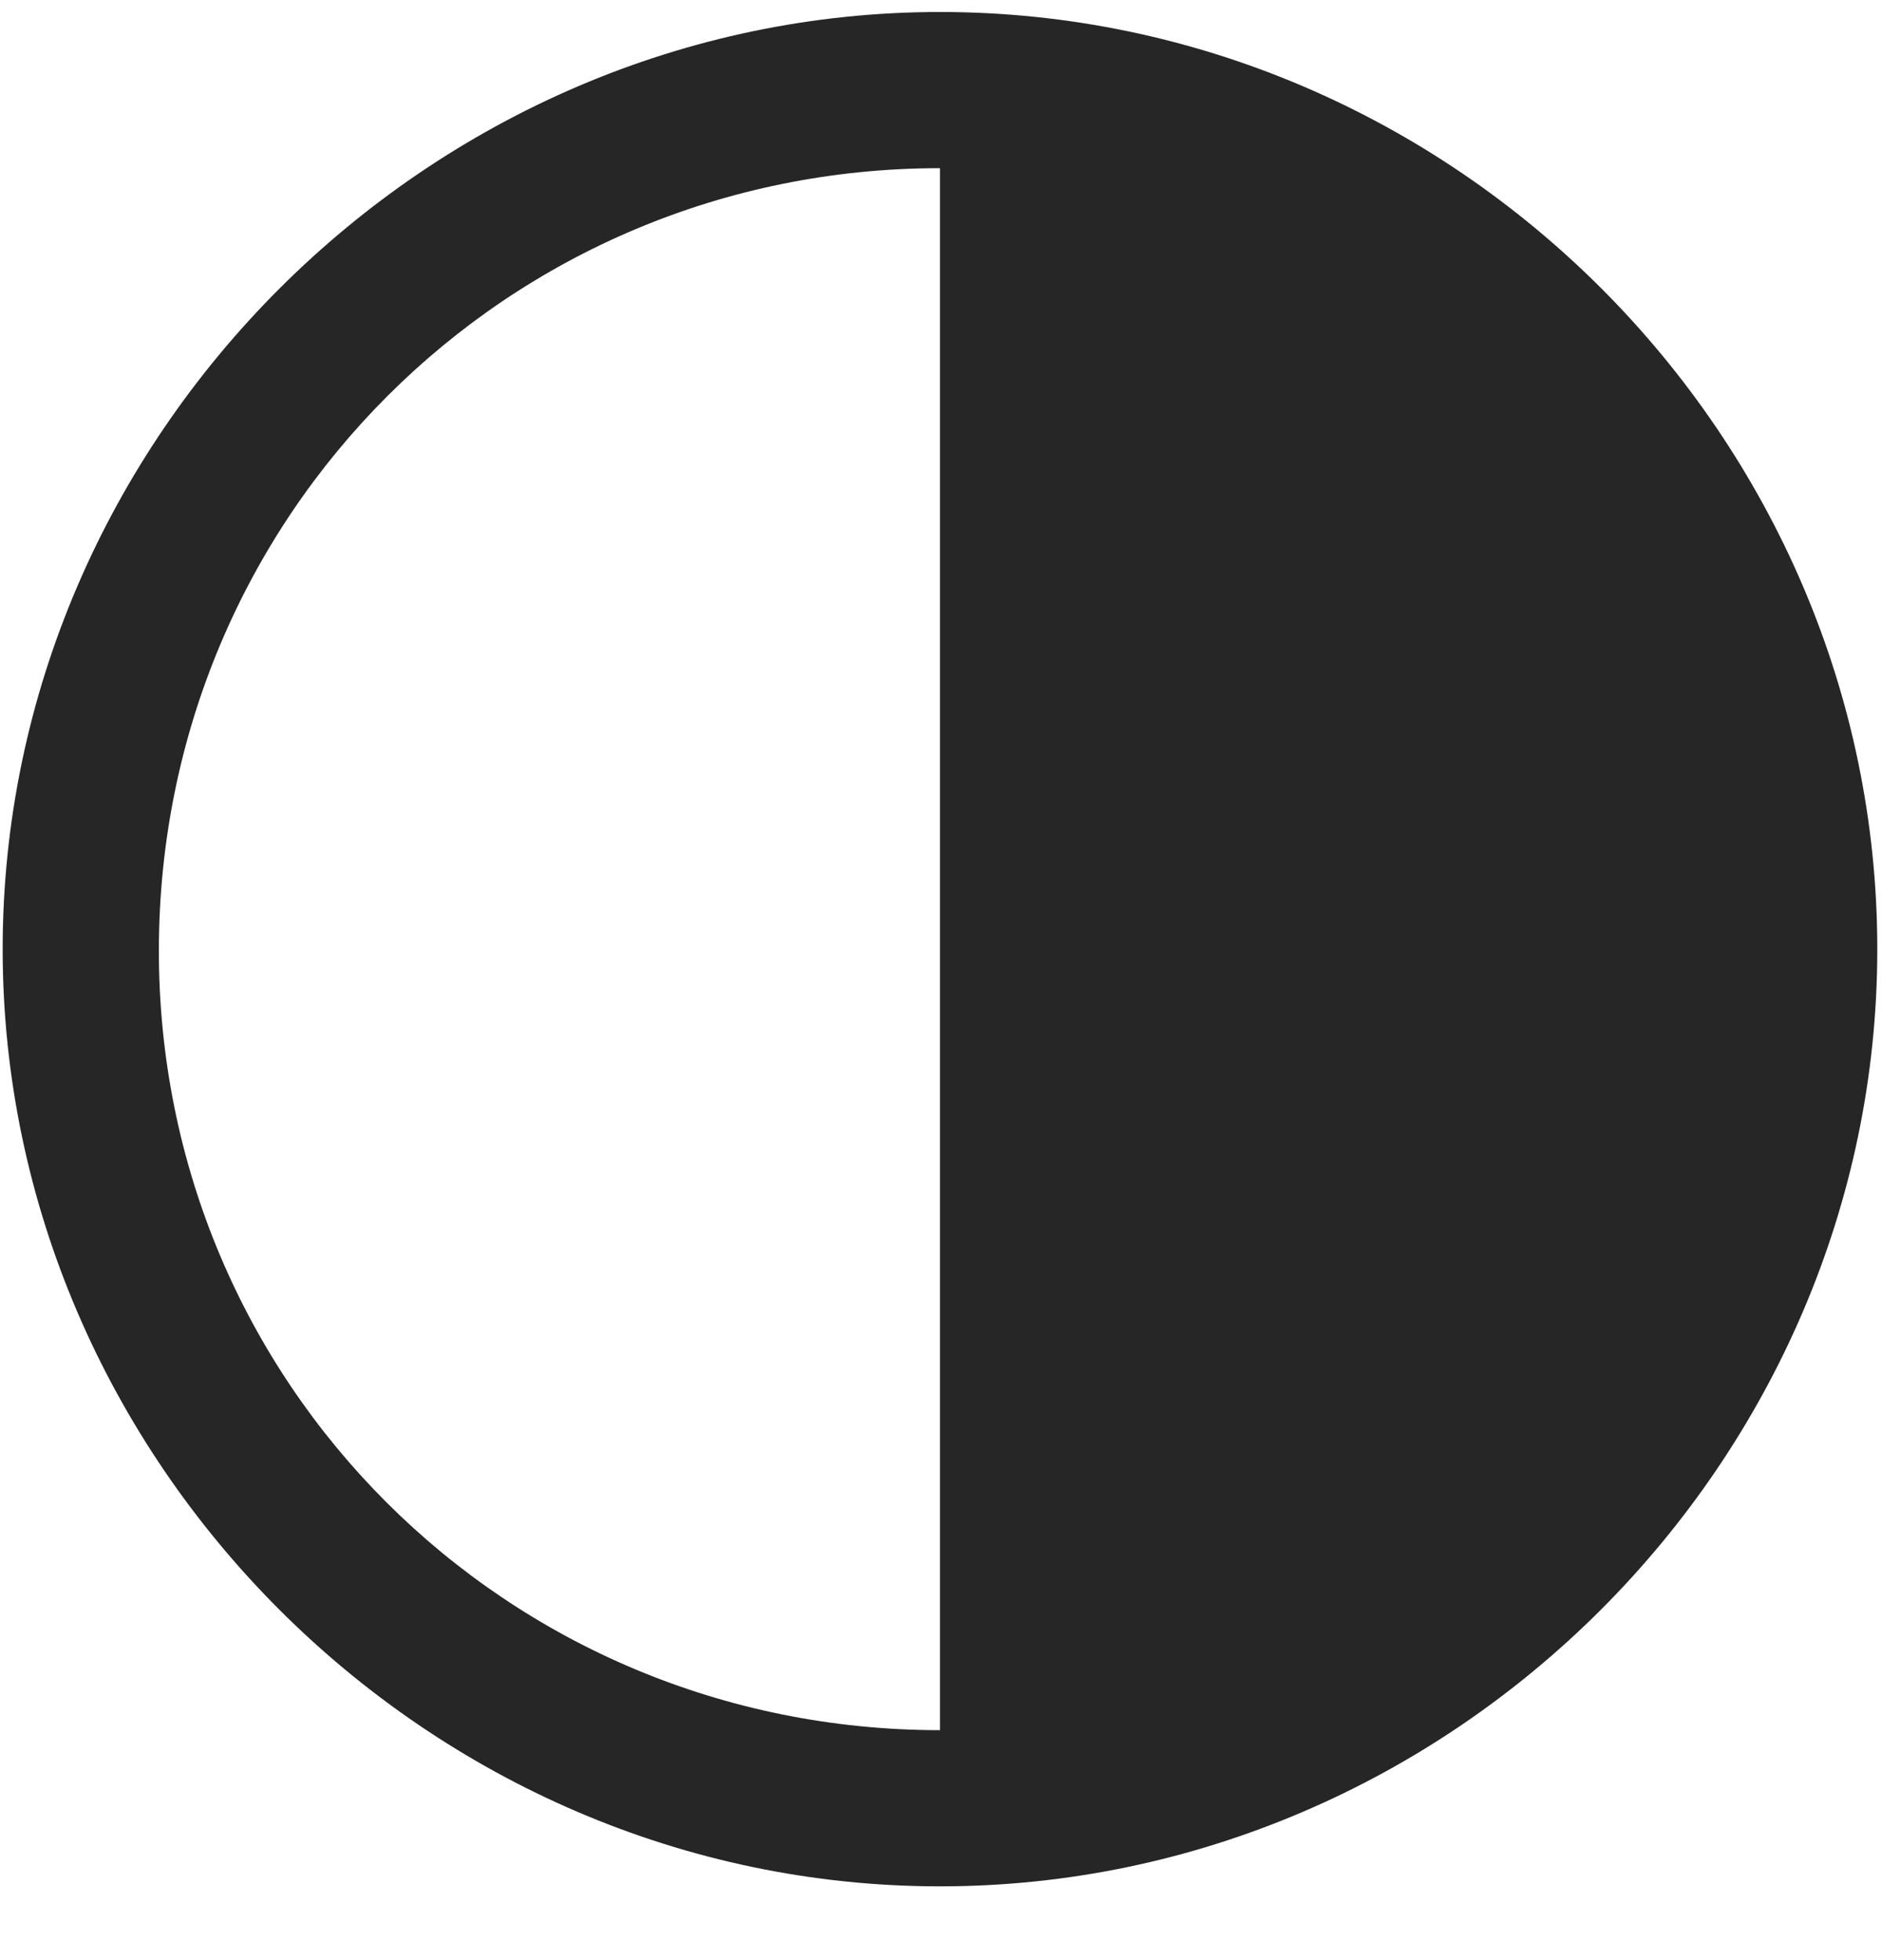 <svg width="24" height="25" viewBox="0 0 24 25" fill="none" xmlns="http://www.w3.org/2000/svg">
<g clip-path="url(#clip0_2207_6021)">
<path d="M11.987 24.059C18.526 24.059 23.94 18.634 23.94 12.106C23.94 5.567 18.538 0.153 11.987 0.153C5.471 0.153 0.034 5.567 0.034 12.106C0.034 18.634 5.459 24.059 11.987 24.059ZM11.987 22.067C6.455 22.067 2.014 17.637 2.026 12.106C2.037 6.575 6.467 2.145 11.987 2.145V22.067Z" fill="black" fill-opacity="0.85"/>
</g>
<defs>
<clipPath id="clip0_2207_6021">
<rect width="23.906" height="24.012" fill="white" transform="translate(0.034 0.048)"/>
</clipPath>
</defs>
</svg>
